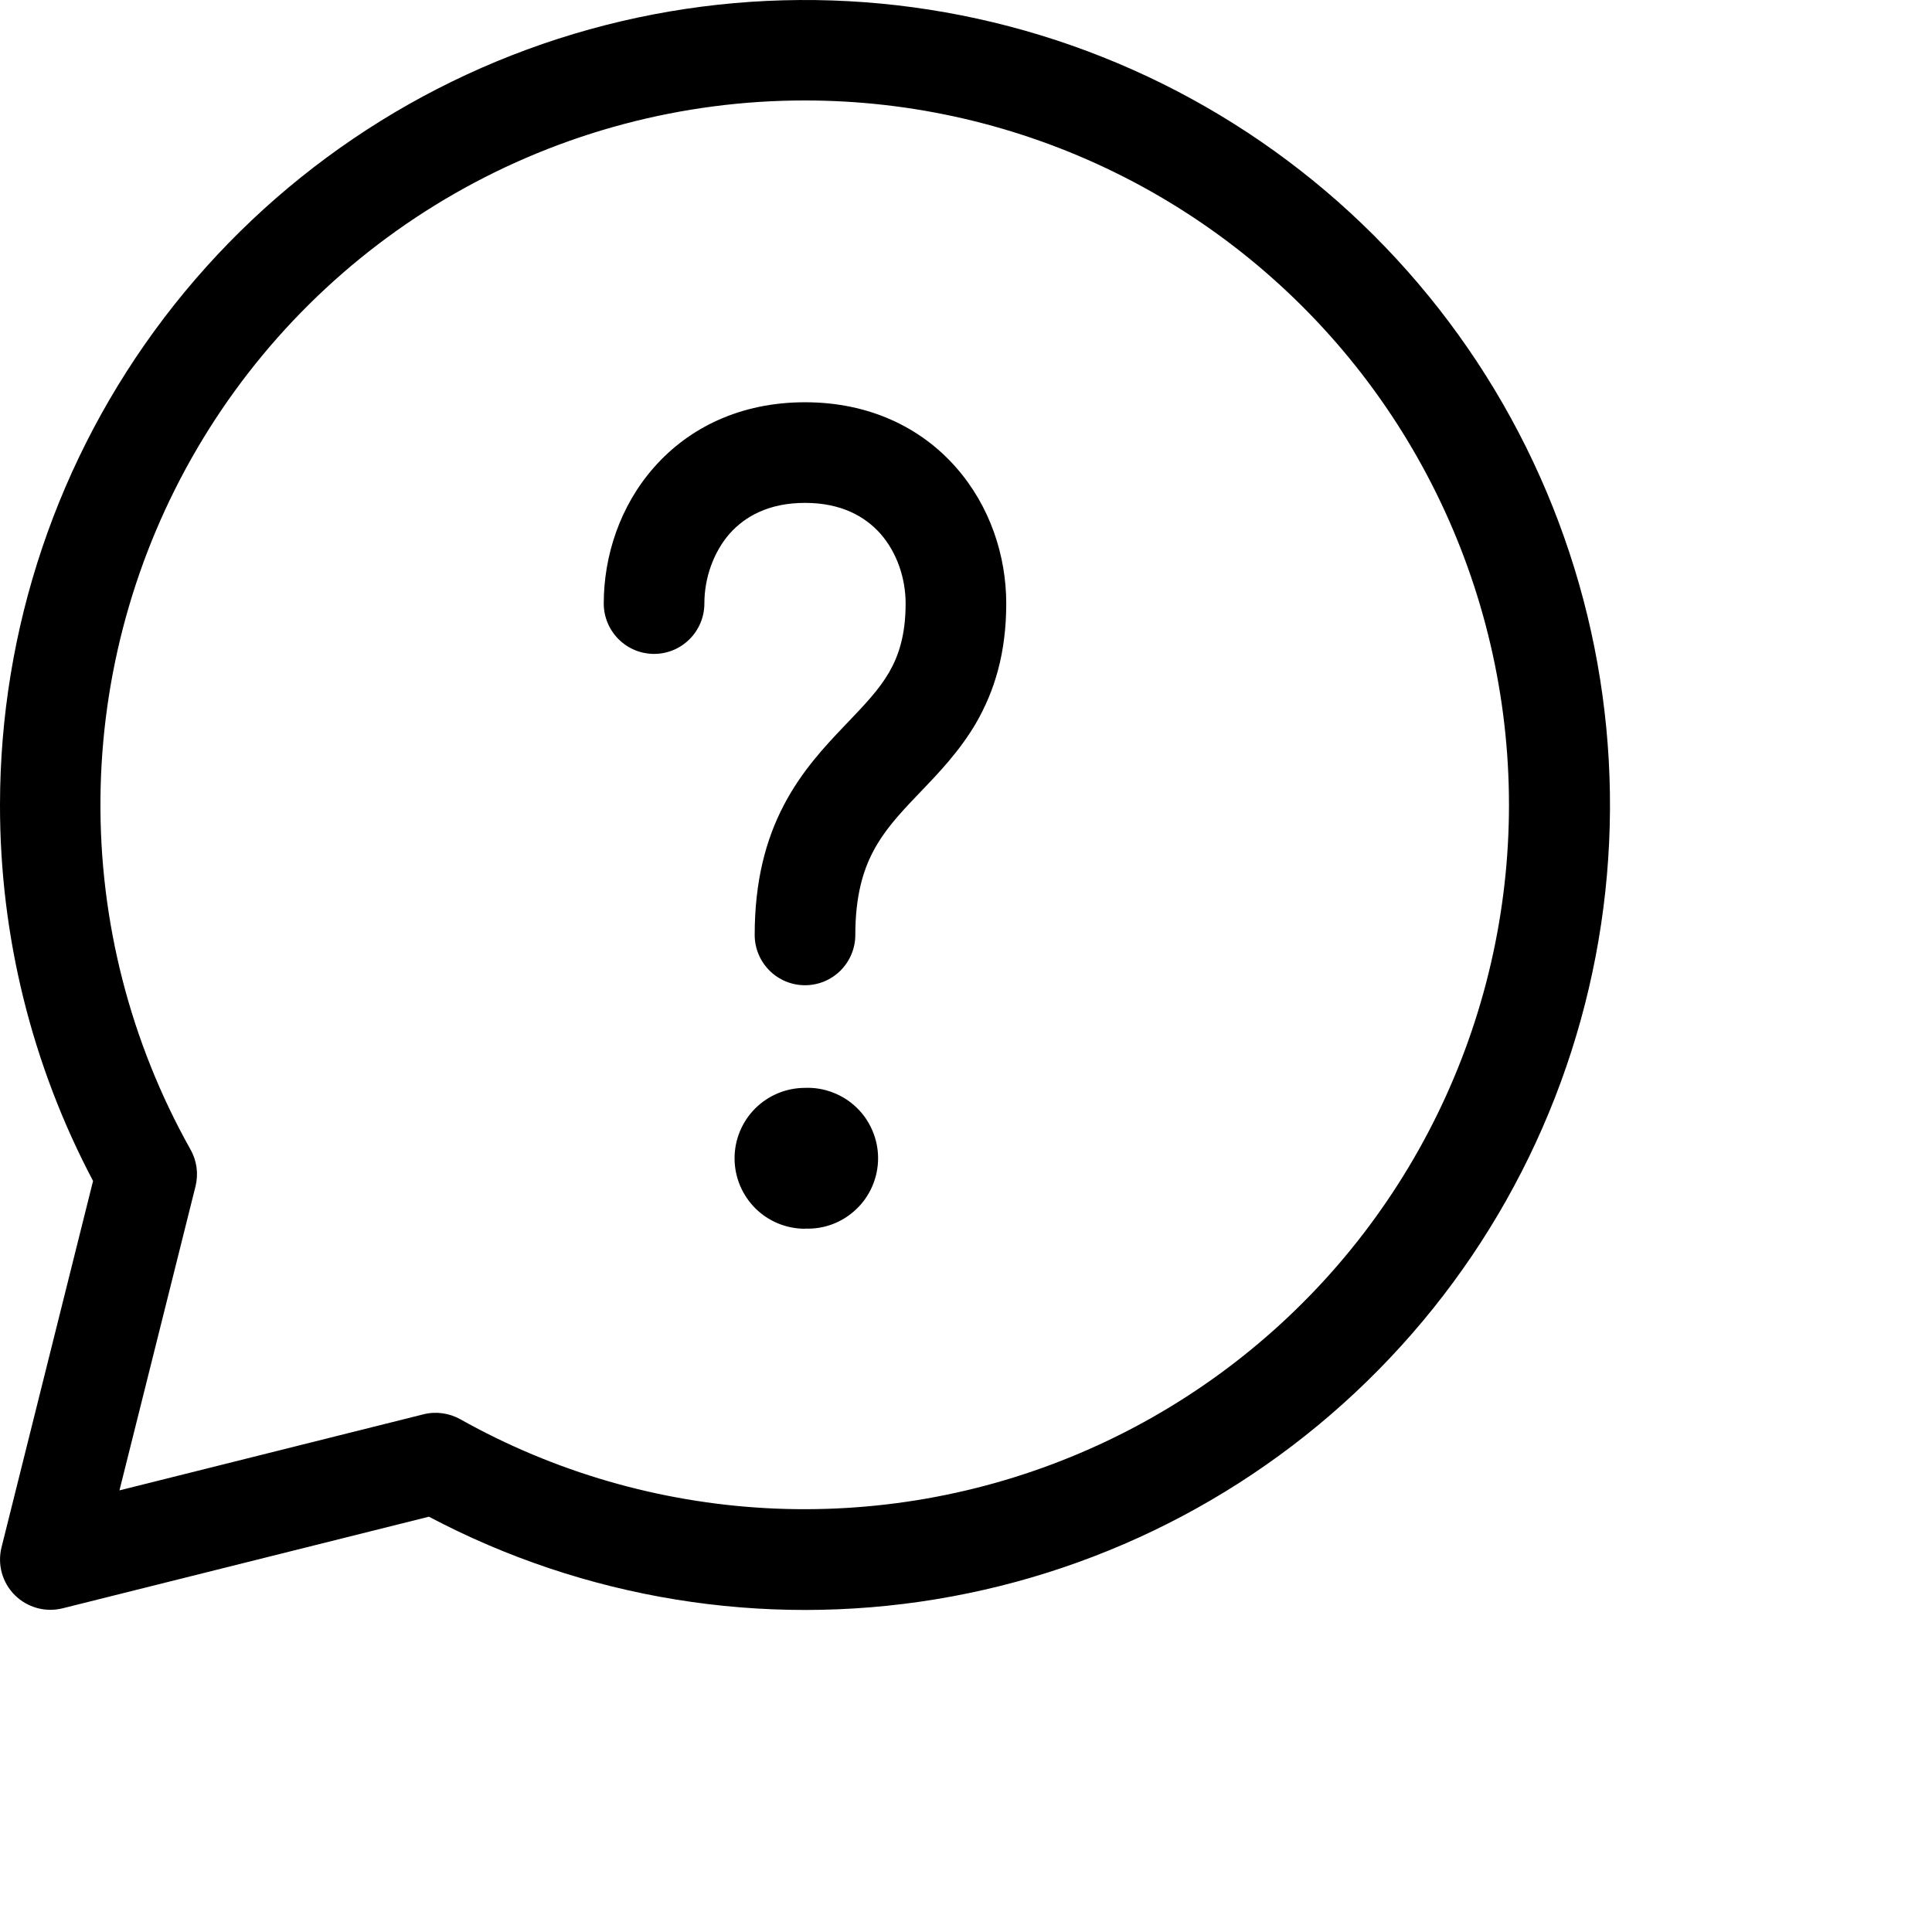 <svg width="24" height="24" viewBox="0 0 24 24" fill="none" xmlns="http://www.w3.org/2000/svg">
<path d="M9.062 6.631C8.863 6.861 8.75 7.179 8.75 7.497C8.75 7.663 8.684 7.822 8.567 7.939C8.45 8.057 8.291 8.123 8.125 8.123C7.959 8.123 7.8 8.057 7.683 7.939C7.566 7.822 7.5 7.663 7.5 7.497C7.5 6.906 7.701 6.285 8.125 5.805C8.559 5.312 9.2 4.997 10 4.997C10.8 4.997 11.441 5.312 11.875 5.805C12.299 6.286 12.5 6.905 12.5 7.497C12.5 8.11 12.355 8.585 12.123 8.985C11.919 9.334 11.652 9.61 11.441 9.831L11.389 9.885C11.156 10.129 10.977 10.328 10.846 10.578C10.721 10.816 10.625 11.133 10.625 11.614C10.625 11.78 10.559 11.938 10.442 12.056C10.325 12.173 10.166 12.239 10 12.239C9.834 12.239 9.675 12.173 9.558 12.056C9.441 11.938 9.375 11.78 9.375 11.614C9.375 10.949 9.512 10.43 9.739 9.998C9.96 9.576 10.251 9.268 10.486 9.021L10.514 8.992C10.749 8.746 10.916 8.571 11.043 8.355C11.161 8.151 11.25 7.894 11.25 7.497C11.25 7.179 11.139 6.86 10.938 6.631C10.746 6.415 10.45 6.247 10 6.247C9.55 6.247 9.254 6.415 9.062 6.631ZM10 15.262C10.118 15.267 10.235 15.248 10.345 15.206C10.455 15.164 10.555 15.1 10.64 15.018C10.725 14.937 10.792 14.839 10.838 14.731C10.884 14.622 10.908 14.506 10.908 14.388C10.908 14.27 10.884 14.154 10.838 14.046C10.792 13.937 10.725 13.839 10.64 13.758C10.555 13.676 10.455 13.613 10.345 13.571C10.235 13.529 10.118 13.509 10 13.514C9.768 13.514 9.545 13.606 9.381 13.77C9.217 13.934 9.125 14.157 9.125 14.389C9.125 14.621 9.217 14.843 9.381 15.008C9.545 15.172 9.768 15.264 10 15.264V15.262ZM1.07437e-05 9.998C0.001 7.812 0.717 5.687 2.039 3.948C3.362 2.208 5.218 0.95 7.323 0.365C9.429 -0.22 11.668 -0.099 13.698 0.709C15.729 1.517 17.438 2.968 18.566 4.84C19.693 6.712 20.177 8.901 19.942 11.074C19.707 13.247 18.768 15.283 17.266 16.87C15.765 18.458 13.785 19.511 11.629 19.866C9.473 20.222 7.26 19.862 5.328 18.841L0.778 19.979C0.673 20.005 0.563 20.004 0.459 19.975C0.355 19.946 0.26 19.891 0.184 19.815C0.107 19.739 0.052 19.644 0.023 19.54C-0.006 19.436 -0.007 19.326 0.019 19.221L1.156 14.67C0.395 13.23 -0.002 11.626 1.07437e-05 9.998ZM10 1.248C8.473 1.247 6.972 1.646 5.647 2.405C4.322 3.164 3.219 4.257 2.447 5.575C1.676 6.892 1.262 8.389 1.248 9.916C1.233 11.443 1.619 12.947 2.366 14.279C2.445 14.418 2.467 14.581 2.429 14.736L1.484 18.514L5.261 17.569C5.416 17.53 5.58 17.553 5.719 17.631C6.885 18.285 8.186 18.662 9.521 18.735C10.857 18.807 12.191 18.573 13.421 18.049C14.651 17.526 15.745 16.727 16.619 15.715C17.493 14.702 18.123 13.503 18.461 12.21C18.799 10.916 18.836 9.562 18.569 8.252C18.302 6.941 17.739 5.71 16.922 4.651C16.105 3.593 15.056 2.735 13.856 2.145C12.656 1.555 11.337 1.248 10 1.248Z" fill="black"/>
</svg>

